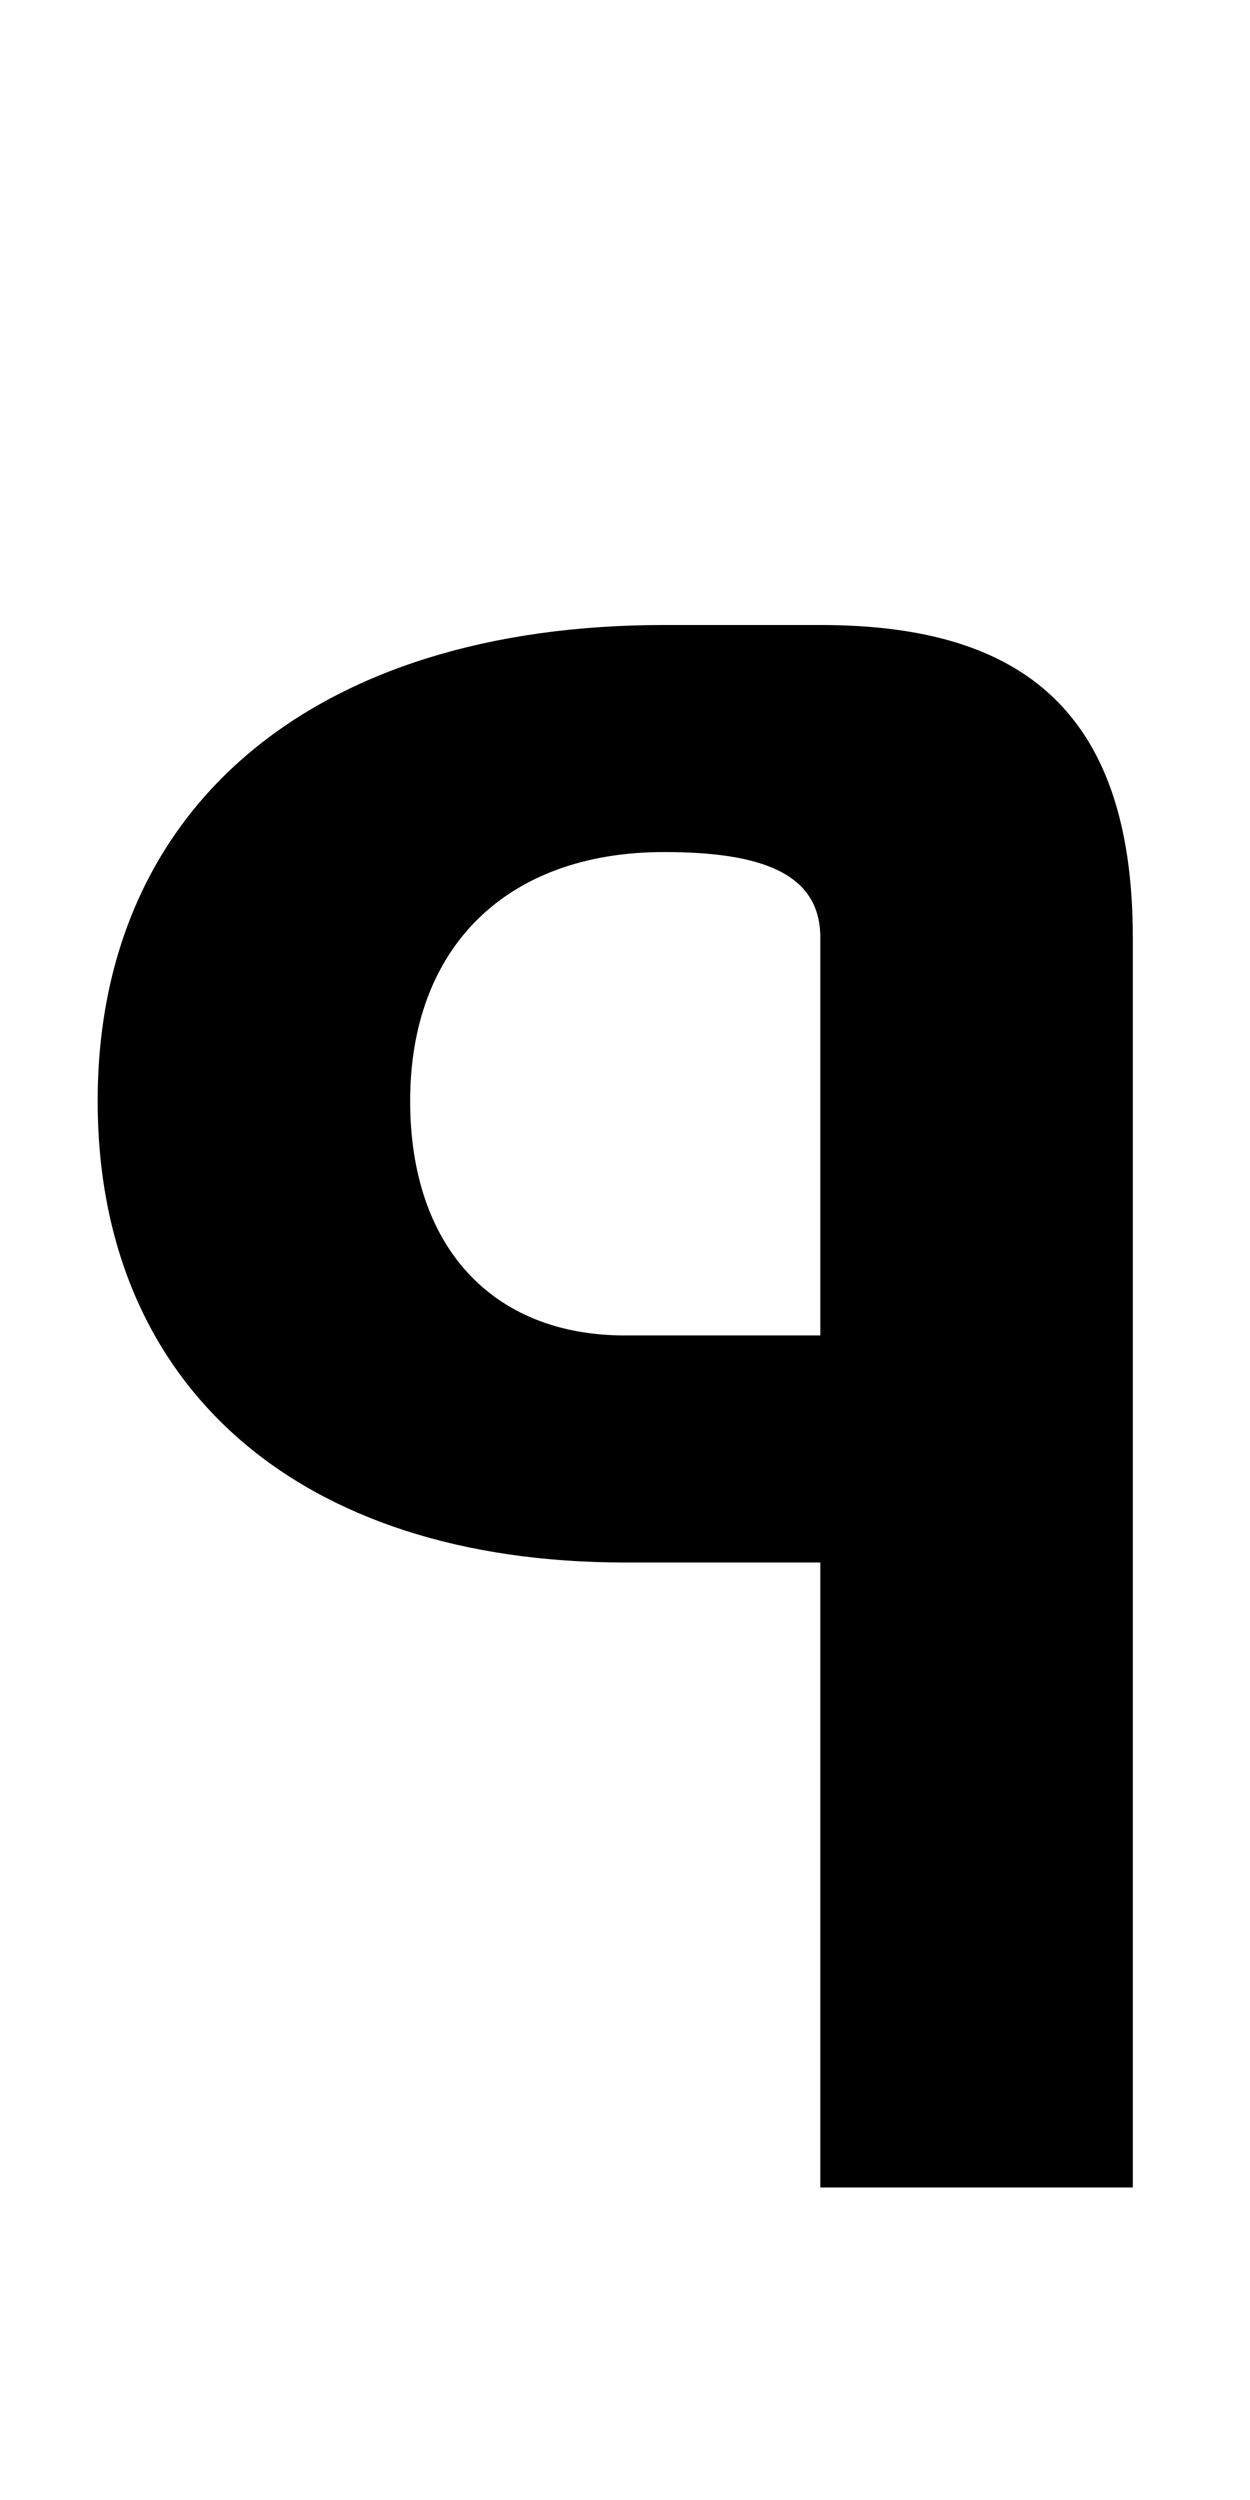 <?xml version="1.0" encoding="UTF-8" standalone="no"?>
<svg
   xmlns:dc="http://purl.org/dc/elements/1.1/"
   xmlns:cc="http://creativecommons.org/ns#"
   xmlns:rdf="http://www.w3.org/1999/02/22-rdf-syntax-ns#"
   xmlns:svg="http://www.w3.org/2000/svg"
   xmlns="http://www.w3.org/2000/svg"
   version="1.1"
   width="1024"
   height="2048"
   id="svg3355">
  <defs
     id="defs3357" />
  <path
     d="M 544,512 C 256.997,512 80,660.998 80,902 c 0,233.998 164.999,378 432,378 h 160 v 512 H 928 V 768 c 0,-191.997 -98.002,-256 -256,-256 z M 544,698 c 78.996,0 128,17.003 128,70 V 1094 H 512 c -109.004,0 -176,-72.995 -176,-192 0,-125.998 78.995,-204 208,-204 z"
     id="path3157-2-7-7-2-8-2-3-1-1-8"
     style="display:inline;fill:#000000;fill-opacity:1;stroke:none" />
</svg>

